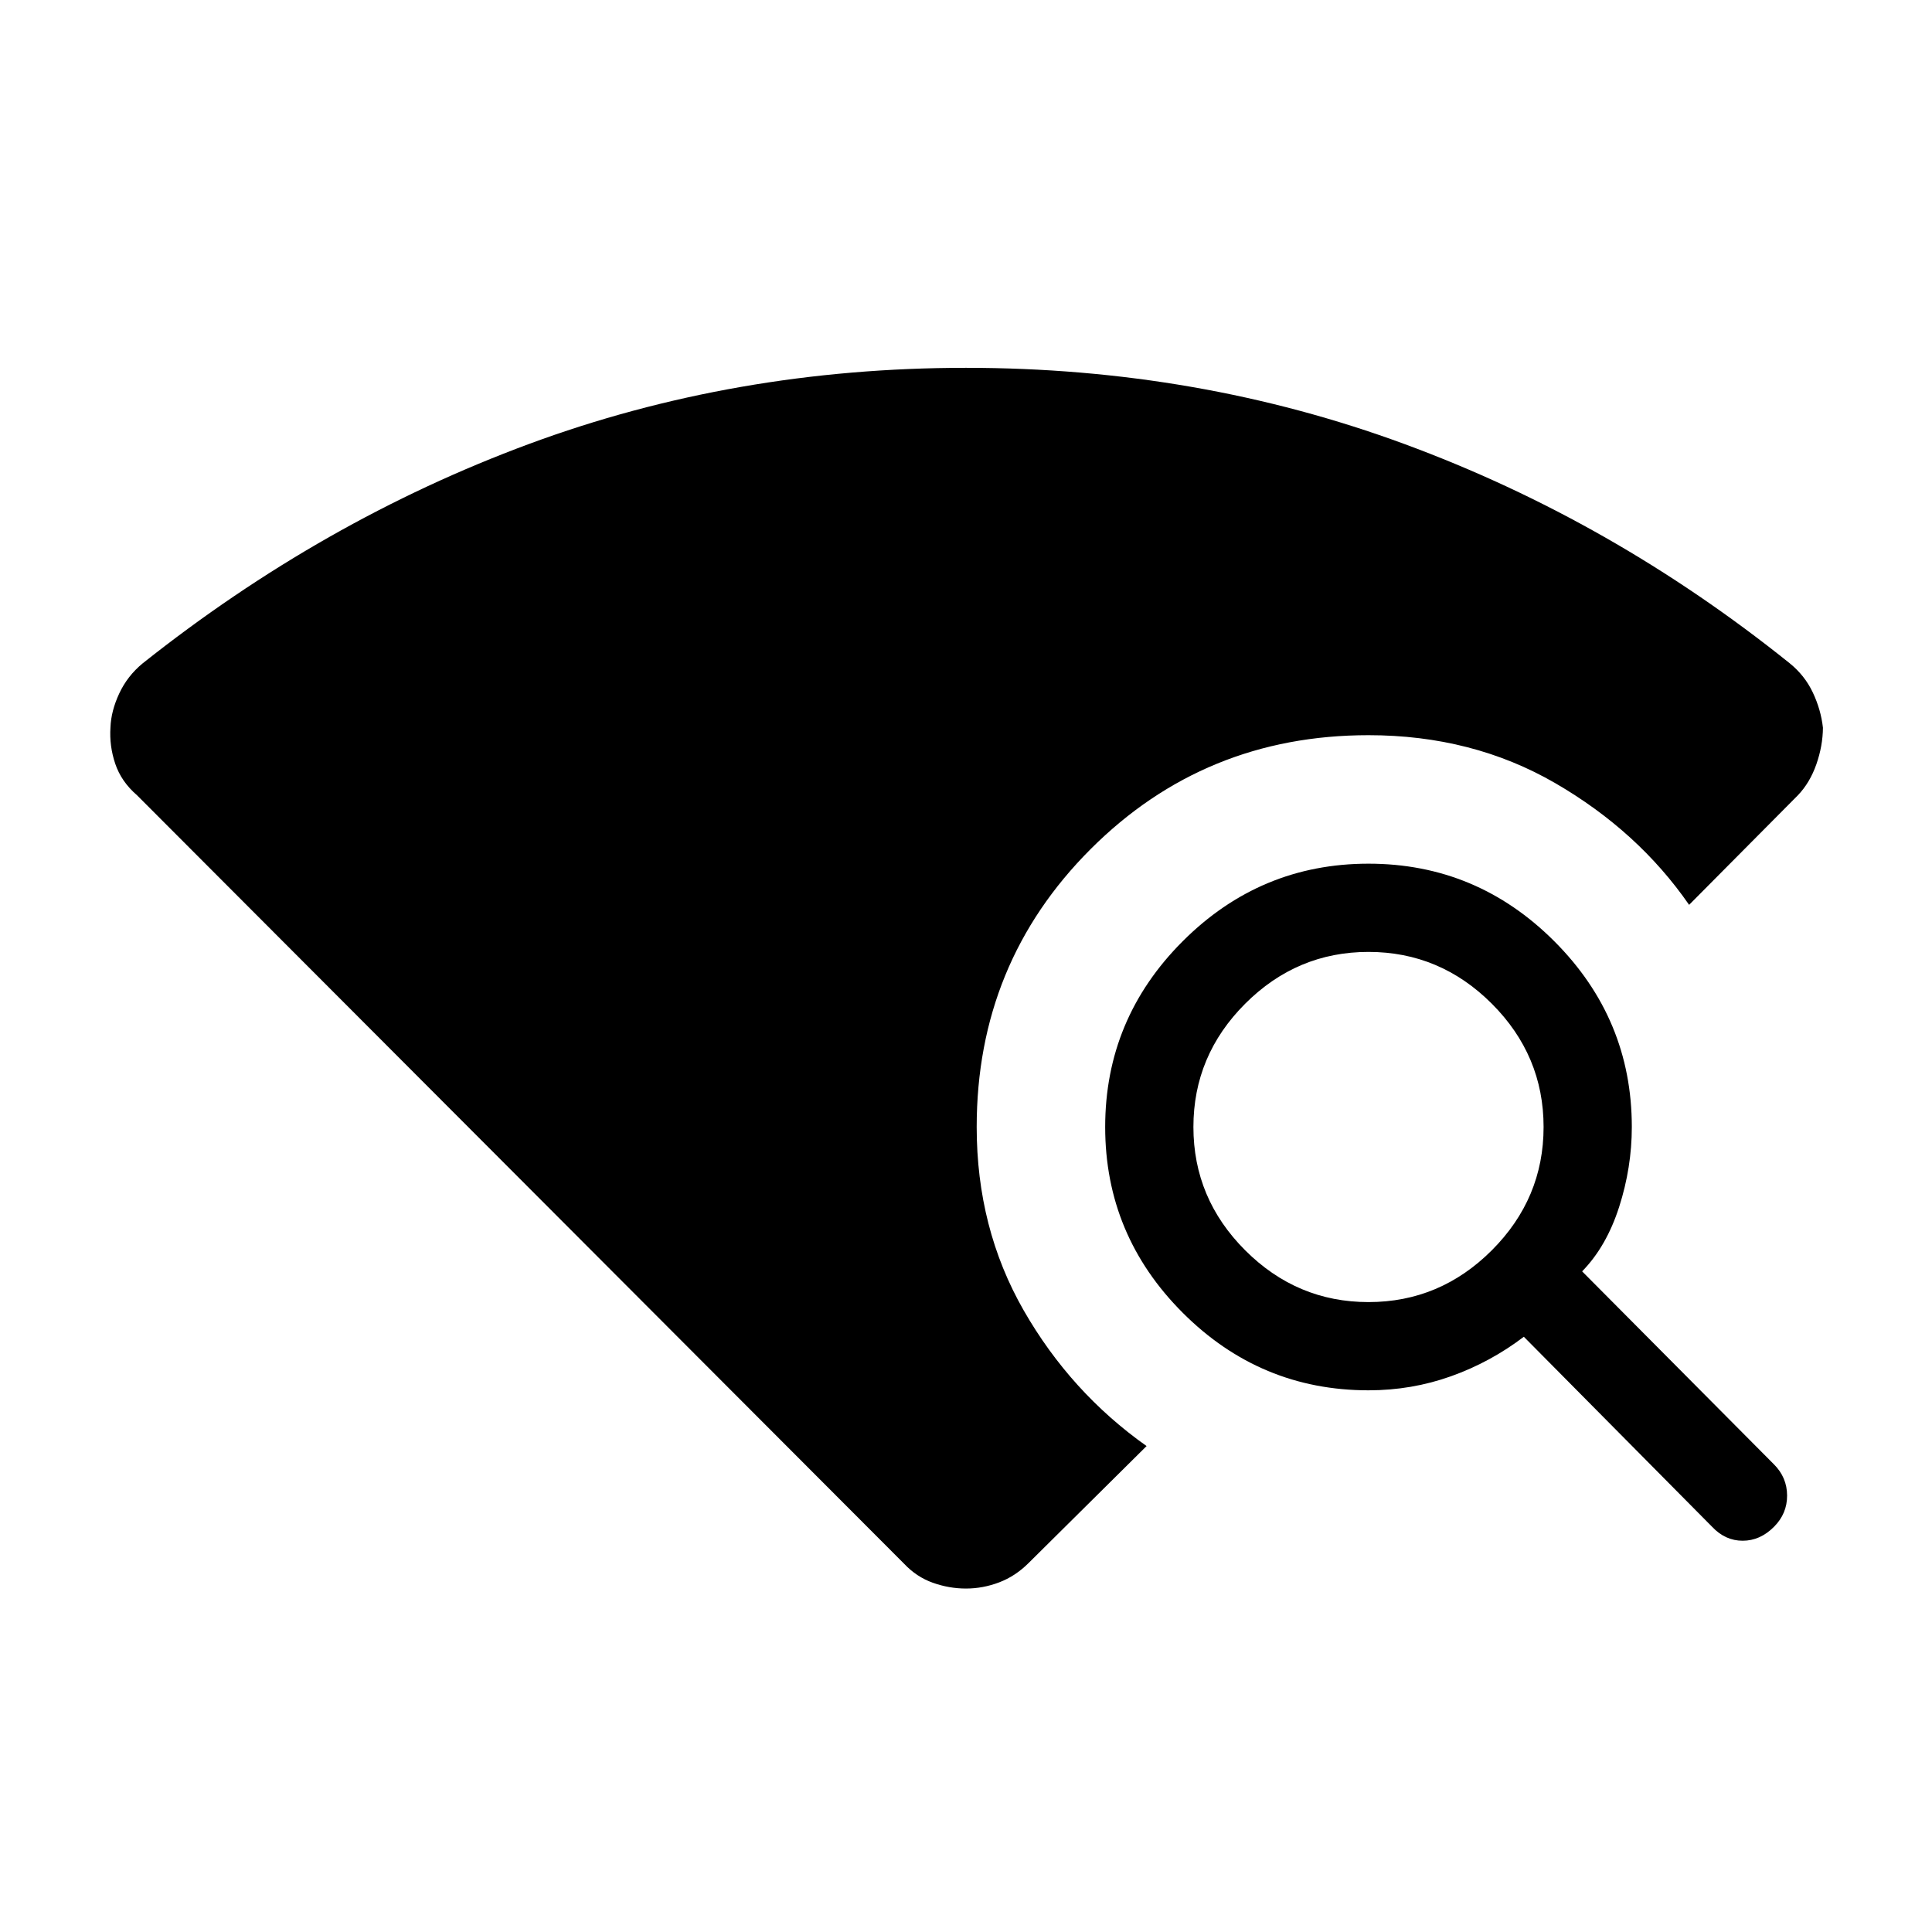 <svg xmlns="http://www.w3.org/2000/svg" height="48" viewBox="0 -960 960 960" width="48"><path d="M449.23-183 68.12-564.81q-7.85-6.77-10.85-15.67t-2.38-18.1q.3-8.11 4.34-16.8 4.04-8.7 11.62-14.97 89.46-71.07 191.84-108.98 102.39-37.9 217.31-37.9 115.12 0 217.96 37.9 102.85 37.91 191.19 108.79 7.58 6.08 11.62 14.62 4.04 8.54 5.04 17.54-.08 9-3.27 18.15-3.2 9.15-9.2 15.42l-54.03 54.42q-25.35-36.61-66.5-60.46-41.16-23.84-92.81-23.84-81.46 0-138.08 56.61-56.61 56.62-56.61 138.08 0 50.35 23.34 91.1 23.35 40.74 61.08 67.44l-58.58 58.07q-6.57 6.58-14.67 9.66-8.1 3.07-16.48 3.07t-16.48-2.88q-8.1-2.88-14.29-9.46Zm401.54-18.31-93.58-94.46q-16.57 12.61-36.15 19.61t-41.04 7q-53.77 0-92.31-38.53-38.53-38.54-38.53-92.31t38.53-92.31q38.54-38.53 92.31-38.53t92.31 38.53q38.53 38.54 38.53 92.31 0 20.08-6.3 39.73-6.31 19.65-18.39 32l95.31 95.89q6.5 6.49 6.54 15.49.04 9-6.54 15.58-6.88 6.89-15.54 6.89-8.65 0-15.15-6.89ZM680-313q35.54 0 61.27-25.73Q767-364.46 767-400q0-35.54-25.73-61.27Q715.54-487 680-487q-35.54 0-61.27 25.73Q593-435.54 593-400q0 35.54 25.73 61.27Q644.46-313 680-313Z"/></svg>